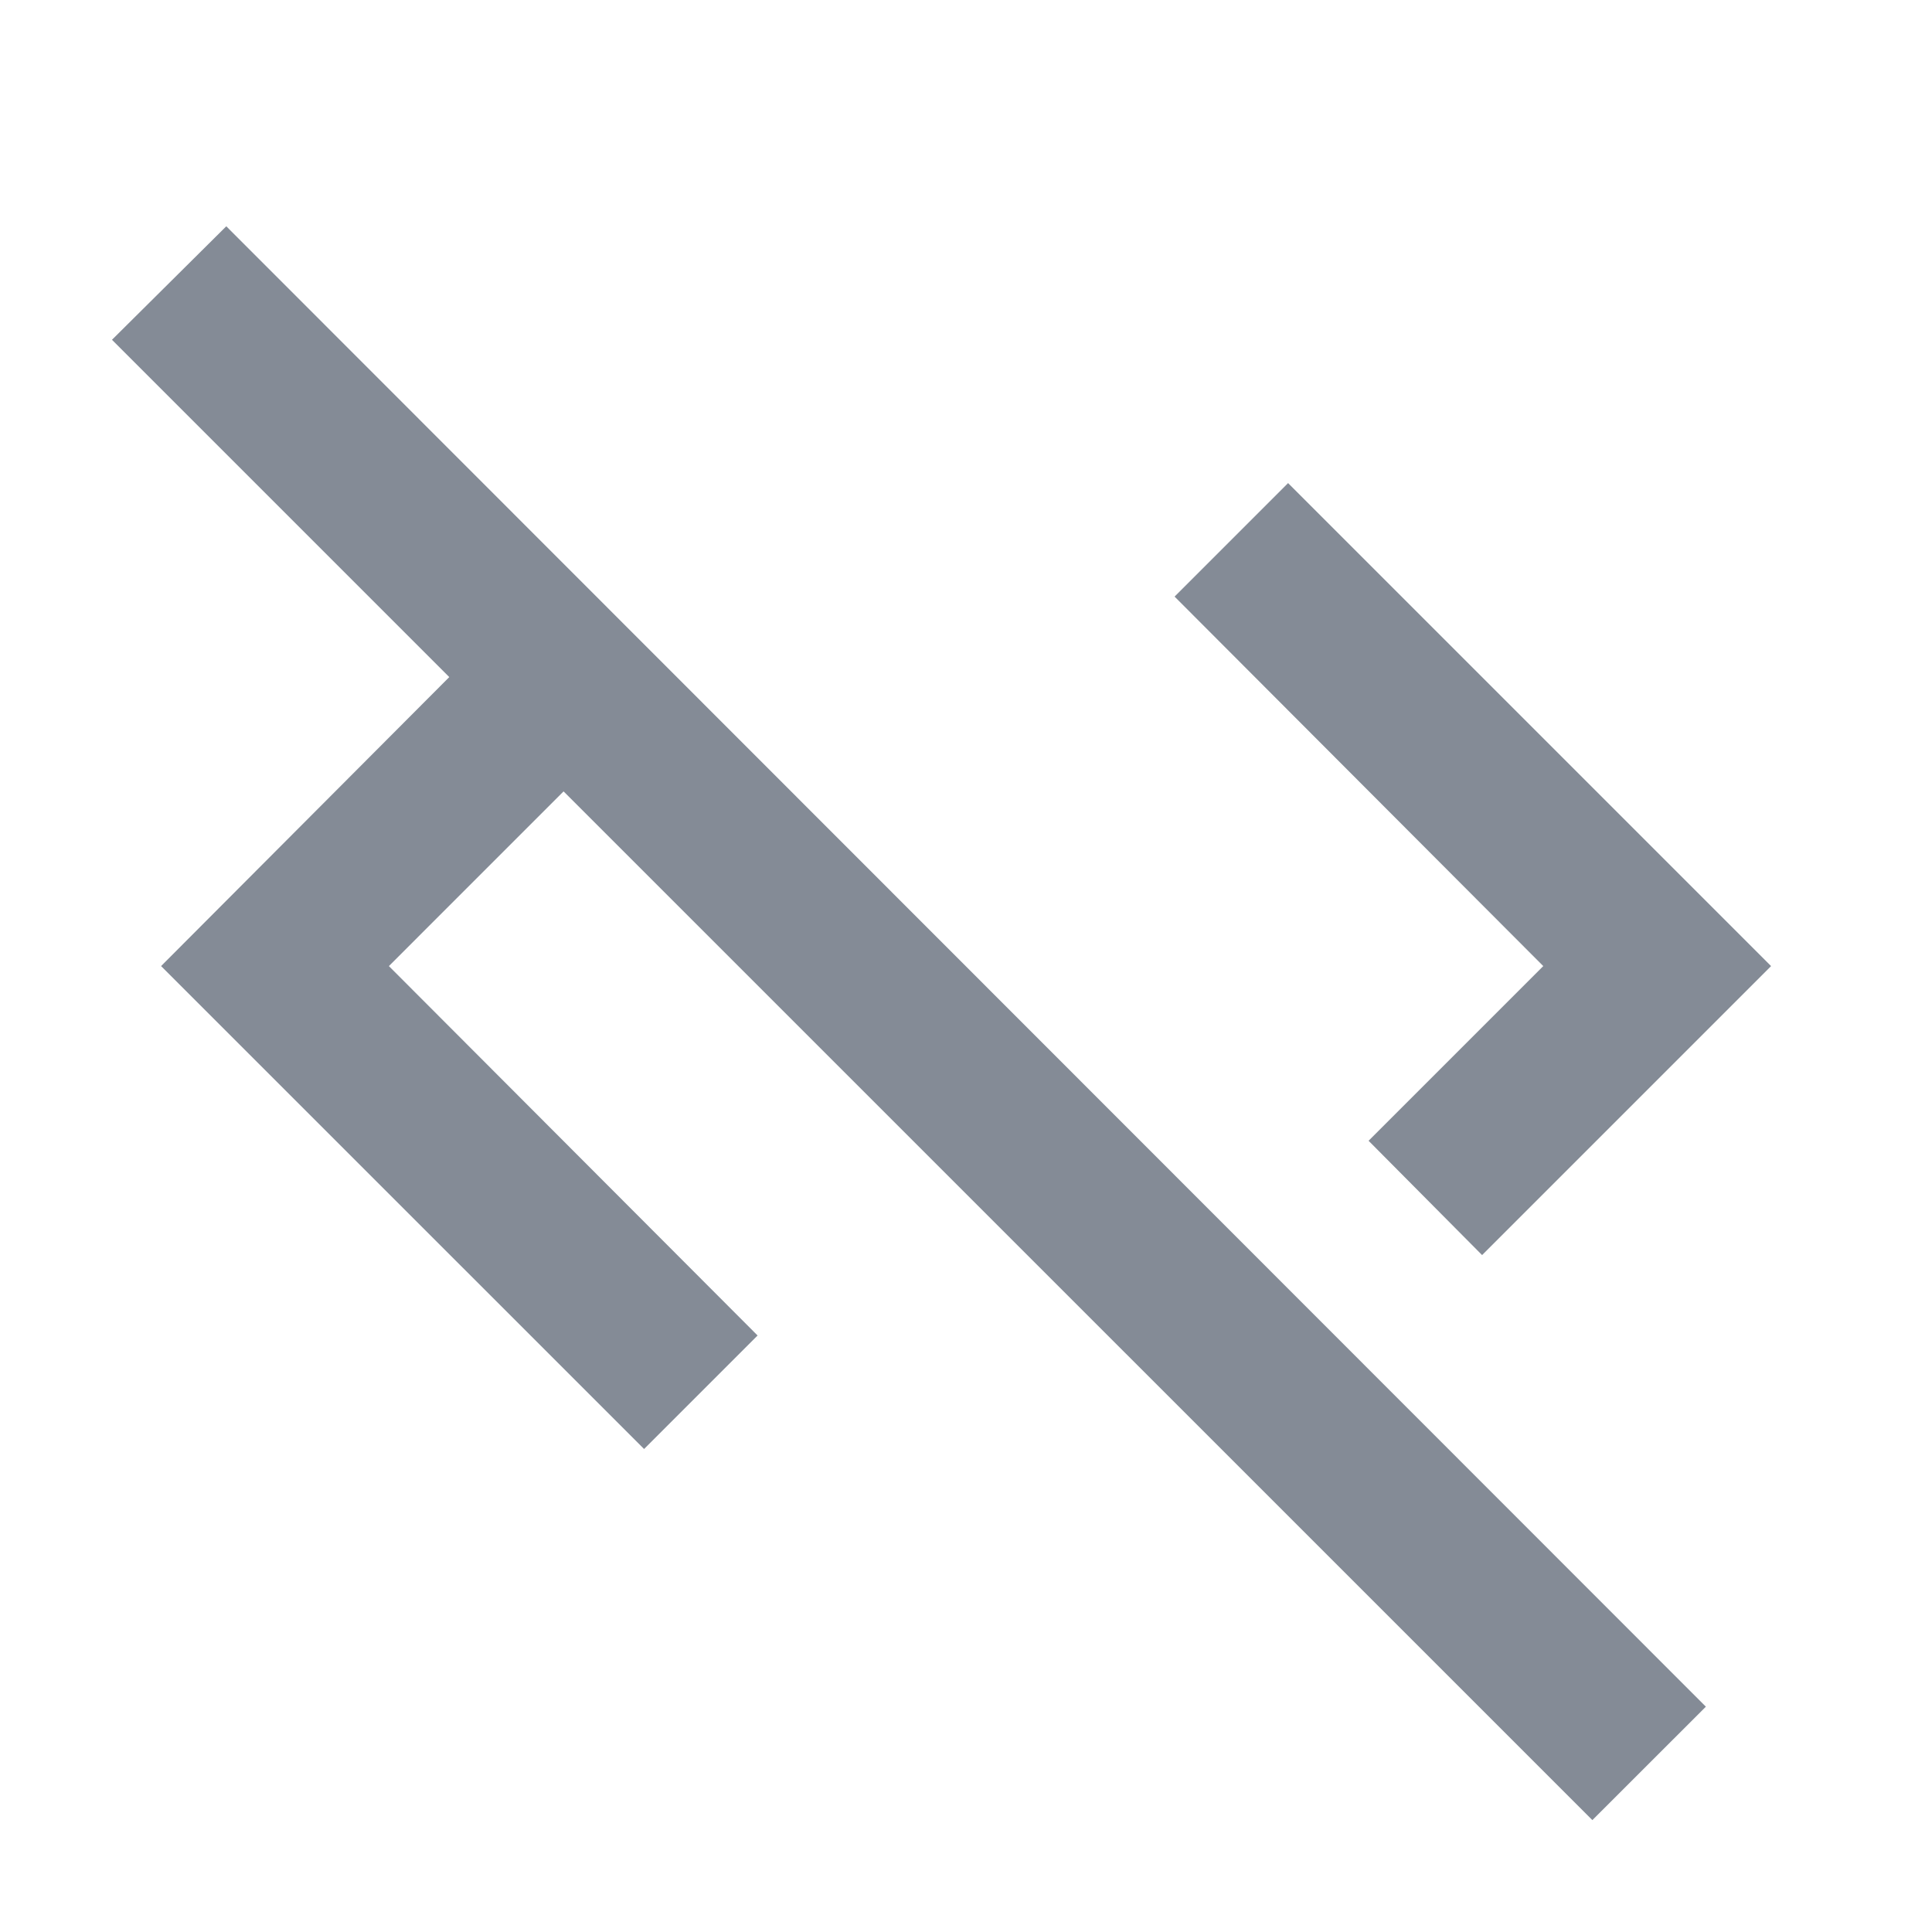 <svg width="24" height="24" viewBox="0 0 24 24" fill="none" xmlns="http://www.w3.org/2000/svg">
<path d="M19.171 12.001L14.591 7.411L16.001 6.001L22.001 12.001L18.411 15.591L17.001 14.171L19.171 12.001ZM1.391 4.221L5.581 8.411L2.001 12.001L8.001 18L9.411 16.59L4.831 12.001L7.001 9.831L19.781 22.61L21.191 21.201L2.811 2.811L1.391 4.221Z" fill="#848B96"/>
</svg>
